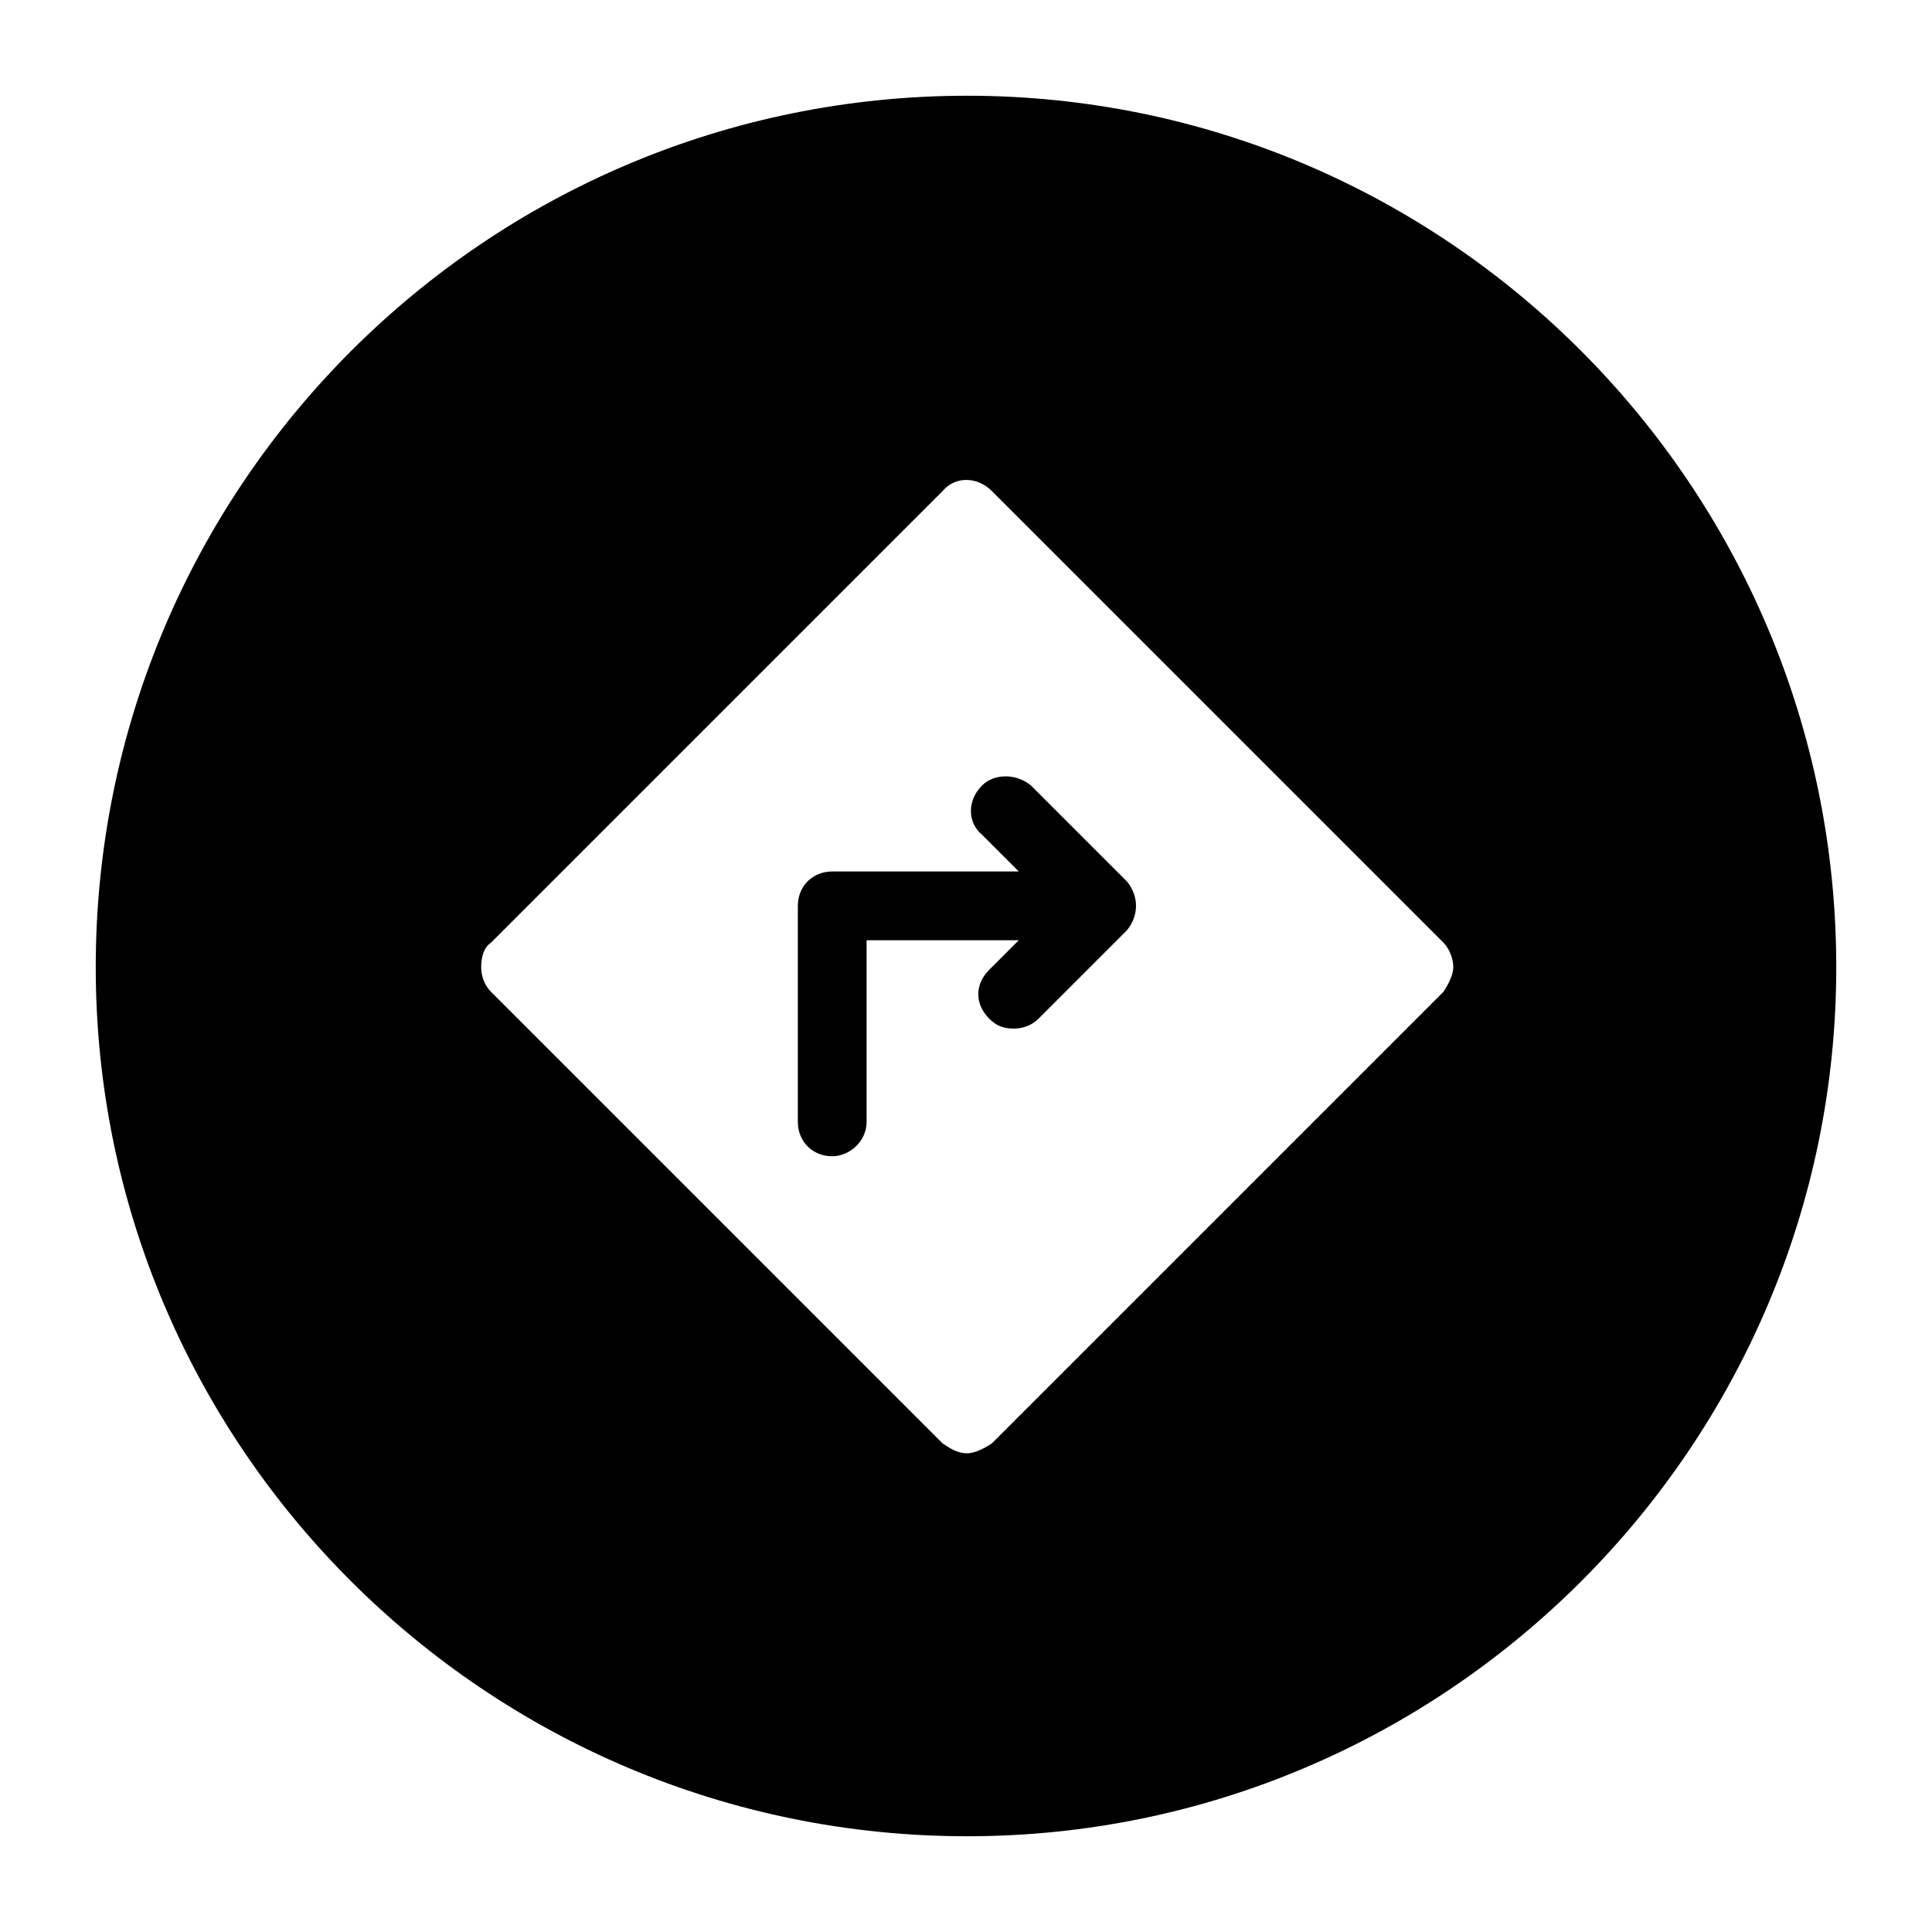 <?xml version="1.0" encoding="UTF-8"?>
<!DOCTYPE svg PUBLIC "-//W3C//DTD SVG 1.1//EN" "http://www.w3.org/Graphics/SVG/1.1/DTD/svg11.dtd">
<!-- Creator: CorelDRAW X7 -->
<svg xmlns="http://www.w3.org/2000/svg" xml:space="preserve" width="0.787in" height="0.787in" version="1.1" style="shape-rendering:geometricPrecision; text-rendering:geometricPrecision; image-rendering:optimizeQuality; fill-rule:evenodd; clip-rule:evenodd"
viewBox="0 0 787 787"
 xmlns:xlink="http://www.w3.org/1999/xlink">
 <defs>
  <style type="text/css">
   <![CDATA[
    .fil0 {fill:black}
   ]]>
  </style>
 </defs>
 <g id="Layer_x0020_1">
  <path class="fil0" d="M394 39c195,0 354,159 354,355 0,195 -159,354 -354,354 -196,0 -355,-159 -355,-354 0,-196 159,-355 355,-355zm194 345l-184 -184c-6,-6 -15,-6 -20,0l-184 184c-3,2 -4,6 -4,10 0,3 1,7 4,10l184 184c3,2 6,4 10,4 3,0 7,-2 10,-4l184 -184c2,-3 4,-7 4,-10 0,-4 -2,-8 -4,-10zm-129 -5l-36 36c-3,3 -7,4 -10,4 -4,0 -7,-1 -10,-4 -6,-6 -6,-14 0,-20l12 -12 -62 0 0 74c0,8 -7,14 -14,14 -8,0 -14,-6 -14,-14l0 -88c0,-8 6,-14 14,-14l76 0 -15 -15c-6,-5 -6,-14 0,-20 5,-5 14,-5 20,0l39 39c5,6 5,14 0,20z"/>
 </g>
</svg>
